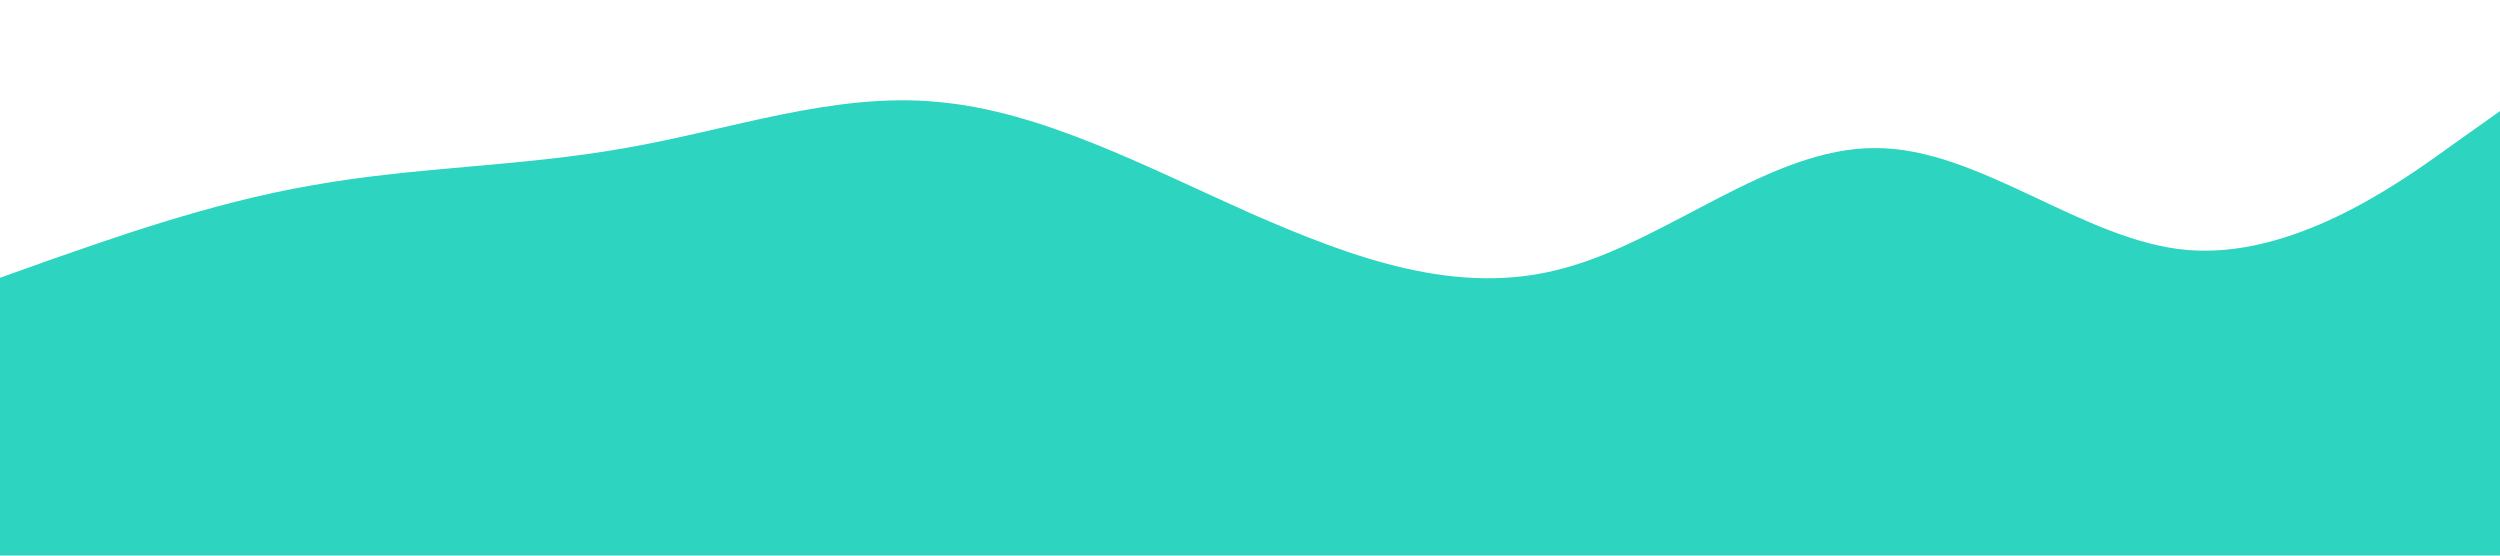 <?xml version="1.0" standalone="no"?><svg xmlns="http://www.w3.org/2000/svg" viewBox="0 0 1440 320"><path fill="#2dd4bf" fill-opacity="1" d="M0,160L30,149.3C60,139,120,117,180,106.7C240,96,300,96,360,85.3C420,75,480,53,540,58.7C600,64,660,96,720,122.7C780,149,840,171,900,154.7C960,139,1020,85,1080,85.3C1140,85,1200,139,1260,144C1320,149,1380,107,1410,85.3L1440,64L1440,320L1410,320C1380,320,1320,320,1260,320C1200,320,1140,320,1080,320C1020,320,960,320,900,320C840,320,780,320,720,320C660,320,600,320,540,320C480,320,420,320,360,320C300,320,240,320,180,320C120,320,60,320,30,320L0,320Z"></path></svg>